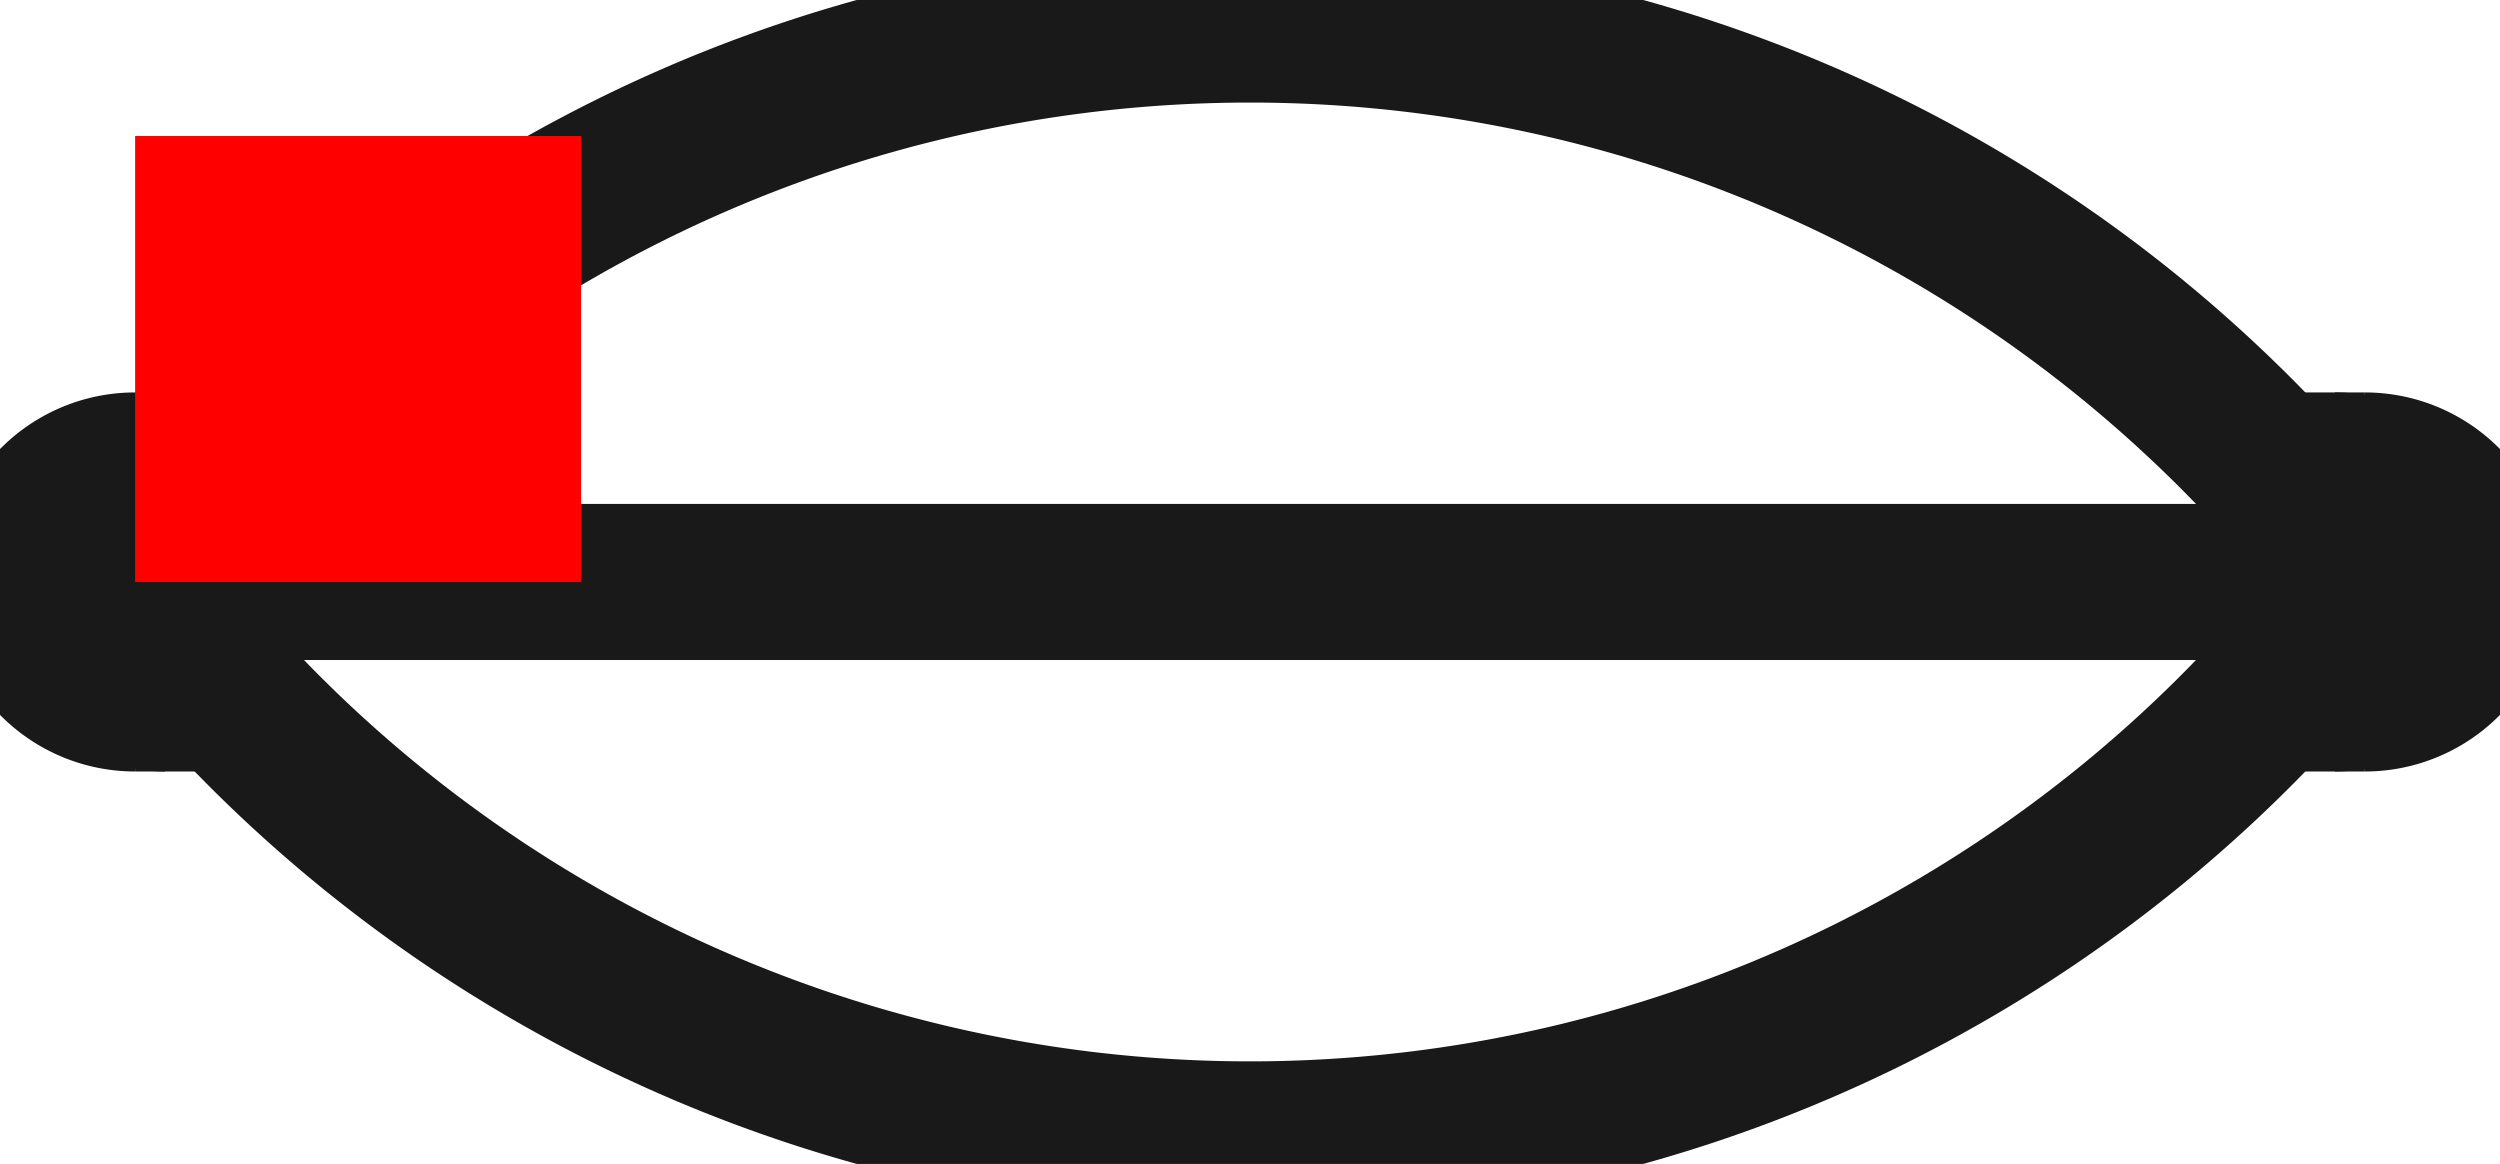 <?xml version="1.0"?>
<!DOCTYPE svg PUBLIC "-//W3C//DTD SVG 1.1//EN" "http://www.w3.org/Graphics/SVG/1.1/DTD/svg11.dtd">
<svg width="5.606mm" height="2.61mm" viewBox="0 0 5.606 2.61" xmlns="http://www.w3.org/2000/svg" version="1.1">
<g id="Shape2DView" transform="translate(0.303,1.305) scale(1,-1)">
<path id="Shape2DView_nwe0000"  d="M 5.0 0.25 L 5 0.25 L 4.999 0.25 L 4.997 0.25 L 4.994 0.25 L 4.991 0.25 L 4.987 0.25 L 4.983 0.25 L 4.978 0.25 L 4.972 0.25 L 4.965 0.25 L 4.958 0.25 L 4.95 0.25 L 4.942 0.25 L 4.933 0.25 " stroke="#191919" stroke-width="0.35 px" style="stroke-width:0.35;stroke-miterlimit:4;stroke-dasharray:none;fill:none;fill-opacity:1;fill-rule: evenodd"/>
<path id="Shape2DView_nwe0001"  d="M 5.0 -0.25 A 0.25 0.25 0 0 1 5 0.25" stroke="#191919" stroke-width="0.35 px" style="stroke-width:0.35;stroke-miterlimit:4;stroke-dasharray:none;fill:none;fill-opacity:1;fill-rule: evenodd"/>
<path id="Shape2DView_nwe0002"  d="M 4.933 0.25 L 4.791 0.25 " stroke="#191919" stroke-width="0.35 px" style="stroke-width:0.35;stroke-miterlimit:4;stroke-dasharray:none;fill:none;fill-opacity:1;fill-rule: evenodd"/>
<path id="Shape2DView_nwe0003"  d="M 2.5 1.25 A 3.125 3.125 0 0 1 -4.44089e-16 -4.44089e-16" stroke="#191919" stroke-width="0.35 px" style="stroke-width:0.35;stroke-miterlimit:4;stroke-dasharray:none;fill:none;fill-opacity:1;fill-rule: evenodd"/>
<path id="Shape2DView_nwe0004"  d="M 5.0 2.22044604925e-16 L 4.937 2.22044604925e-16 L 4.752 2.22044604925e-16 L 4.455 2.22044604925e-16 L 4.059 2.22044604925e-16 L 3.585 2.22044604925e-16 L 3.056 2.22044604925e-16 L 2.5 2.22044604925e-16 L 1.944 2.22044604925e-16 L 1.415 2.22044604925e-16 L 0.941 2.22044604925e-16 L 0.545 2.22044604925e-16 L 0.248 2.22044604925e-16 L 0.063 2.22044604925e-16 L 0.0 2.22044604925e-16 " stroke="#191919" stroke-width="0.35 px" style="stroke-width:0.35;stroke-miterlimit:4;stroke-dasharray:none;fill:none;fill-opacity:1;fill-rule: evenodd"/>
<path id="Shape2DView_nwe0005"  d="M 0.0 0.0 A 3.125 3.125 0 0 1 2.5 -1.25" stroke="#191919" stroke-width="0.35 px" style="stroke-width:0.35;stroke-miterlimit:4;stroke-dasharray:none;fill:none;fill-opacity:1;fill-rule: evenodd"/>
<path id="Shape2DView_nwe0006"  d="M 0.067 -0.25 L 0.209 -0.25 " stroke="#191919" stroke-width="0.35 px" style="stroke-width:0.35;stroke-miterlimit:4;stroke-dasharray:none;fill:none;fill-opacity:1;fill-rule: evenodd"/>
<path id="Shape2DView_nwe0007"  d="M 0.0 -0.25 L 0 -0.25 L 0.001 -0.25 L 0.003 -0.25 L 0.006 -0.25 L 0.009 -0.25 L 0.013 -0.25 L 0.017 -0.25 L 0.022 -0.25 L 0.028 -0.25 L 0.035 -0.25 L 0.042 -0.25 L 0.05 -0.25 L 0.058 -0.25 L 0.067 -0.25 " stroke="#191919" stroke-width="0.35 px" style="stroke-width:0.35;stroke-miterlimit:4;stroke-dasharray:none;fill:none;fill-opacity:1;fill-rule: evenodd"/>
<path id="Shape2DView_nwe0008"  d="M 1.6939404805685882e-16 0.25 A 0.25 0.25 0 0 1 1.33057e-16 -0.25" stroke="#191919" stroke-width="0.35 px" style="stroke-width:0.35;stroke-miterlimit:4;stroke-dasharray:none;fill:none;fill-opacity:1;fill-rule: evenodd"/>
<path id="Shape2DView_nwe0010"  d="M 4.933 -0.25 A 0.25 0.217 90 0 1 4.933 0.25" stroke="#191919" stroke-width="0.35 px" style="stroke-width:0.35;stroke-miterlimit:4;stroke-dasharray:none;fill:none;fill-opacity:1;fill-rule: evenodd"/>
<path id="Shape2DView_nwe0011"  d="M 0.067 0.25 A 0.25 0.217 -90 0 1 0.067 -0.25" stroke="#191919" stroke-width="0.35 px" style="stroke-width:0.35;stroke-miterlimit:4;stroke-dasharray:none;fill:none;fill-opacity:1;fill-rule: evenodd"/>
<path id="Shape2DView_nwe0012"  d="M 4.933 -0.25 L 5.0 -0.25 " stroke="#191919" stroke-width="0.35 px" style="stroke-width:0.35;stroke-miterlimit:4;stroke-dasharray:none;fill:none;fill-opacity:1;fill-rule: evenodd"/>
<path id="Shape2DView_nwe0013"  d="M 4.791 -0.25 L 4.933 -0.25 " stroke="#191919" stroke-width="0.35 px" style="stroke-width:0.35;stroke-miterlimit:4;stroke-dasharray:none;fill:none;fill-opacity:1;fill-rule: evenodd"/>
<path id="Shape2DView_nwe0014"  d="M 5.0 -4.440892098500626e-16 A 3.125 3.125 0 0 1 2.5 1.25" stroke="#191919" stroke-width="0.35 px" style="stroke-width:0.35;stroke-miterlimit:4;stroke-dasharray:none;fill:none;fill-opacity:1;fill-rule: evenodd"/>
<path id="Shape2DView_nwe0015"  d="M 2.5 -1.25 A 3.125 3.125 0 0 1 5 0" stroke="#191919" stroke-width="0.35 px" style="stroke-width:0.35;stroke-miterlimit:4;stroke-dasharray:none;fill:none;fill-opacity:1;fill-rule: evenodd"/>
<path id="Shape2DView_nwe0016"  d="M 0.209 0.25 L 0.067 0.25 " stroke="#191919" stroke-width="0.35 px" style="stroke-width:0.35;stroke-miterlimit:4;stroke-dasharray:none;fill:none;fill-opacity:1;fill-rule: evenodd"/>
<path id="Shape2DView_nwe0017"  d="M 0.067 0.25 L 1.6653345369377348e-16 0.25 " stroke="#191919" stroke-width="0.35 px" style="stroke-width:0.35;stroke-miterlimit:4;stroke-dasharray:none;fill:none;fill-opacity:1;fill-rule: evenodd"/>
<title>b'Shape2DView'</title>
</g>
<g id="Rectangle" transform="translate(0.303,1.305) scale(1,-1)">
<rect fill="#ff0000" id="origin" width="1" height="1" x="0" y="0" />
<title>b'Rectangle'</title>
</g>
</svg>